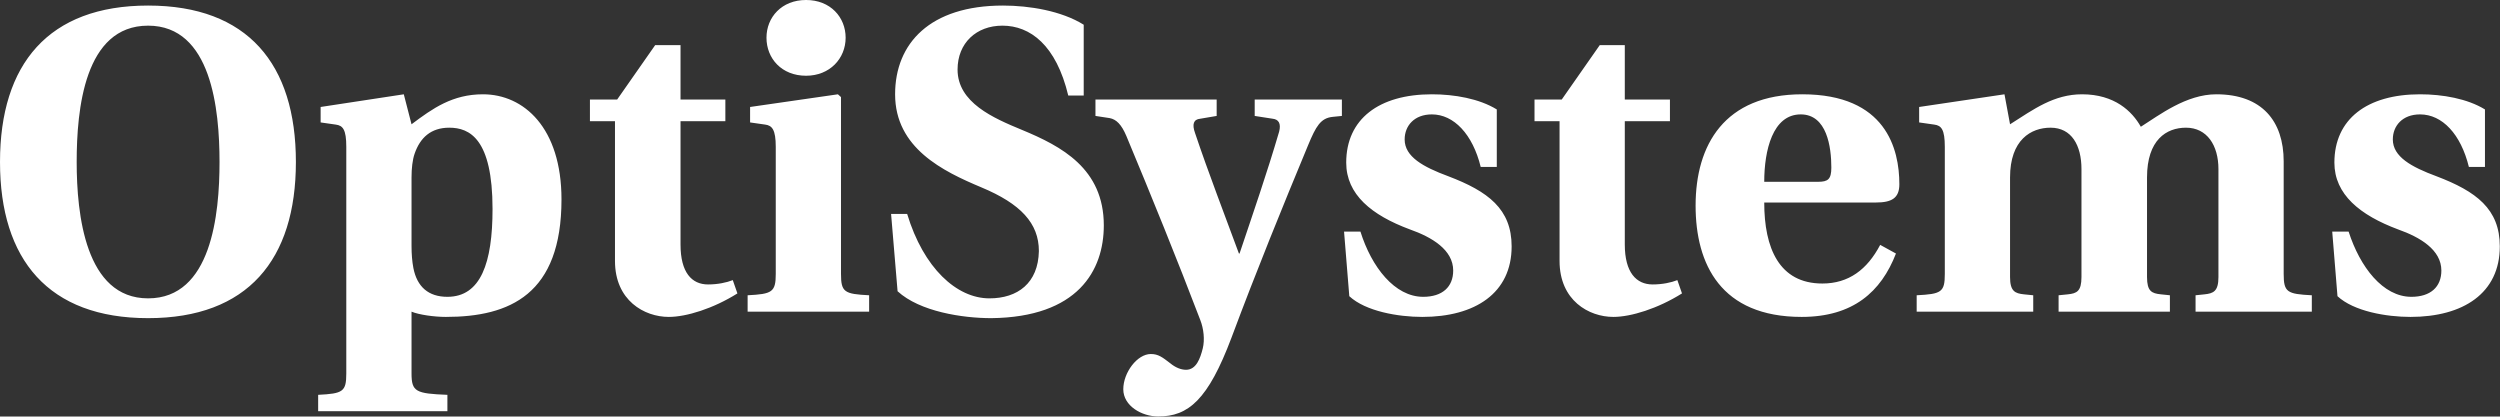 <svg data-v-423bf9ae="" xmlns="http://www.w3.org/2000/svg" viewBox="0 0 360.134 60" class="font"><rect x="0" y="0" width="360.134" height="60" fill="#333333" stroke="none"/><!----><!----><!----><g data-v-423bf9ae="" id="72dfe616-83d1-4536-8efa-f1d0584fbdd3" fill="white" transform="matrix(4.454,0,0,4.454,-2.628,-14.343)"><path d="M0.59 8.46C0.59 11.62 2.16 13.51 5.38 13.51C8.60 13.51 10.16 11.62 10.16 8.46C10.16 5.29 8.60 3.40 5.38 3.40C2.16 3.40 0.59 5.29 0.59 8.46ZM3.07 8.46C3.07 6.76 3.32 4.05 5.38 4.05C7.43 4.05 7.69 6.76 7.69 8.46C7.69 10.15 7.43 12.87 5.38 12.87C3.35 12.87 3.07 10.15 3.07 8.46ZM10.88 15.99L10.88 16.52L15.06 16.52L15.06 15.99C14.04 15.95 13.90 15.89 13.90 15.30L13.90 13.30C14.14 13.40 14.63 13.47 15.01 13.47C17.08 13.47 18.75 12.74 18.75 9.67C18.75 7.35 17.53 6.27 16.21 6.27C15.23 6.27 14.59 6.72 13.90 7.24L13.65 6.27L10.96 6.68L10.96 7.18L11.45 7.25C11.68 7.28 11.79 7.41 11.79 7.97L11.79 15.30C11.79 15.89 11.68 15.95 10.88 15.99ZM13.90 11.17L13.90 8.96C13.90 8.67 13.93 8.39 14 8.19C14.18 7.67 14.53 7.35 15.12 7.35C15.78 7.35 16.52 7.71 16.52 9.98C16.52 11.72 16.14 12.82 15.06 12.82C14.45 12.82 14.08 12.50 13.96 11.89C13.92 11.68 13.90 11.44 13.90 11.17ZM19.67 7.14L20.48 7.14L20.48 11.66C20.48 12.94 21.43 13.47 22.22 13.47C22.79 13.47 23.66 13.20 24.44 12.71L24.29 12.28C24.09 12.36 23.80 12.42 23.49 12.42C22.96 12.42 22.60 12.03 22.60 11.13L22.60 7.14L24.05 7.14L24.05 6.44L22.60 6.44L22.60 4.68L21.78 4.68L20.55 6.44L19.67 6.44ZM25.38 4.44C25.38 5.11 25.87 5.67 26.66 5.67C27.43 5.67 27.94 5.11 27.94 4.44C27.94 3.78 27.45 3.22 26.66 3.22C25.87 3.22 25.38 3.78 25.38 4.44ZM24.77 13.30L28.70 13.30L28.70 12.77C27.90 12.73 27.79 12.67 27.79 12.08L27.79 6.36L27.69 6.27L24.85 6.68L24.85 7.18L25.34 7.25C25.56 7.28 25.68 7.41 25.68 7.97L25.68 12.08C25.68 12.67 25.56 12.73 24.77 12.77ZM29.41 10.14L29.62 12.64C30.34 13.30 31.72 13.51 32.65 13.51C35.45 13.48 36.29 11.97 36.29 10.51C36.29 8.67 34.92 7.95 33.64 7.42C32.72 7.04 31.56 6.54 31.56 5.47C31.56 4.61 32.17 4.05 33.01 4.05C33.91 4.05 34.75 4.68 35.14 6.31L35.64 6.31L35.64 4.02C34.92 3.57 33.88 3.40 33.03 3.40C30.67 3.40 29.54 4.62 29.54 6.27C29.54 8.01 31.09 8.76 32.33 9.28C33.60 9.81 34.19 10.44 34.19 11.34C34.17 12.38 33.50 12.87 32.59 12.87C31.53 12.87 30.46 11.89 29.93 10.14ZM36.02 6.97L36.48 7.04C36.69 7.08 36.86 7.24 37.02 7.62C37.83 9.56 38.67 11.63 39.41 13.57C39.52 13.85 39.56 14.21 39.49 14.49C39.41 14.81 39.28 15.18 38.95 15.18C38.79 15.18 38.61 15.11 38.44 14.97C38.18 14.77 38.05 14.67 37.81 14.67C37.37 14.67 36.92 15.27 36.92 15.81C36.92 16.35 37.52 16.69 38.05 16.69C39.02 16.69 39.66 16.16 40.42 14.14C41.23 11.97 42.07 9.91 42.90 7.91C43.15 7.31 43.30 7.04 43.69 7.00L43.99 6.97L43.99 6.44L41.17 6.44L41.17 6.97L41.75 7.06C41.94 7.08 42.03 7.21 41.96 7.48C41.57 8.81 41.12 10.11 40.68 11.42L40.66 11.42C40.19 10.14 39.68 8.83 39.24 7.52C39.14 7.24 39.19 7.08 39.41 7.06L39.94 6.97L39.94 6.44L36.02 6.44ZM44.06 10.71L44.23 12.80C44.76 13.29 45.81 13.47 46.59 13.47C48.30 13.47 49.48 12.70 49.48 11.19C49.48 9.98 48.72 9.41 47.43 8.92C46.62 8.62 46.02 8.29 46.02 7.73C46.02 7.29 46.33 6.92 46.90 6.92C47.61 6.92 48.22 7.56 48.48 8.62L49 8.62L49 6.76C48.43 6.41 47.63 6.27 46.90 6.27C45.19 6.27 44.13 7.07 44.13 8.48C44.13 9.51 44.95 10.18 46.19 10.64C46.90 10.89 47.59 11.30 47.59 11.97C47.59 12.50 47.24 12.82 46.62 12.82C45.70 12.82 44.95 11.86 44.59 10.71ZM50.22 7.14L51.03 7.14L51.03 11.66C51.03 12.94 51.98 13.47 52.77 13.47C53.34 13.47 54.21 13.20 54.99 12.71L54.84 12.28C54.64 12.36 54.35 12.42 54.04 12.42C53.51 12.42 53.14 12.03 53.14 11.13L53.14 7.14L54.60 7.14L54.60 6.44L53.14 6.44L53.14 4.68L52.33 4.68L51.10 6.44L50.22 6.44ZM55.43 9.87C55.43 11.77 56.25 13.47 58.86 13.47C60.52 13.47 61.43 12.66 61.91 11.42L61.40 11.14C60.98 11.94 60.38 12.39 59.53 12.39C58.13 12.39 57.65 11.24 57.65 9.77L61.26 9.77C61.77 9.77 62.02 9.63 62.02 9.18C62.02 8.04 61.59 6.27 58.88 6.27C56.36 6.27 55.43 7.91 55.43 9.87ZM57.65 9.10C57.65 8.09 57.92 6.92 58.83 6.92C59.68 6.92 59.82 7.98 59.82 8.64C59.82 9.02 59.71 9.10 59.39 9.10ZM62.58 13.30L66.35 13.30L66.35 12.77L66.05 12.74C65.76 12.71 65.60 12.64 65.60 12.18L65.60 8.96C65.60 7.74 66.28 7.35 66.91 7.35C67.59 7.35 67.91 7.92 67.91 8.69L67.91 12.18C67.91 12.64 67.76 12.71 67.47 12.74L67.17 12.77L67.17 13.30L70.77 13.30L70.77 12.77L70.48 12.74C70.18 12.71 70.03 12.64 70.03 12.18L70.03 8.96C70.03 7.74 70.66 7.35 71.29 7.35C71.97 7.35 72.34 7.92 72.34 8.69L72.34 12.18C72.34 12.64 72.18 12.71 71.89 12.74L71.60 12.77L71.60 13.30L75.36 13.30L75.36 12.77C74.56 12.73 74.45 12.67 74.45 12.08L74.45 8.44C74.45 7.14 73.75 6.27 72.27 6.27C71.30 6.27 70.43 6.94 69.83 7.32C69.55 6.82 68.98 6.27 67.93 6.27C67.02 6.27 66.37 6.75 65.60 7.24L65.42 6.27L62.66 6.68L62.66 7.18L63.15 7.25C63.38 7.28 63.49 7.41 63.49 7.97L63.49 12.08C63.49 12.67 63.38 12.73 62.58 12.77ZM76.02 10.71L76.19 12.80C76.72 13.29 77.77 13.47 78.55 13.47C80.26 13.47 81.44 12.70 81.44 11.19C81.44 9.98 80.68 9.41 79.39 8.92C78.58 8.62 77.98 8.29 77.98 7.73C77.98 7.29 78.29 6.92 78.86 6.92C79.58 6.92 80.18 7.56 80.44 8.62L80.96 8.62L80.96 6.76C80.39 6.41 79.59 6.27 78.86 6.27C77.15 6.27 76.09 7.07 76.09 8.48C76.09 9.51 76.92 10.18 78.15 10.64C78.86 10.89 79.55 11.30 79.55 11.97C79.55 12.50 79.20 12.82 78.58 12.82C77.66 12.82 76.92 11.86 76.55 10.71Z"></path></g><!----><!----></svg>